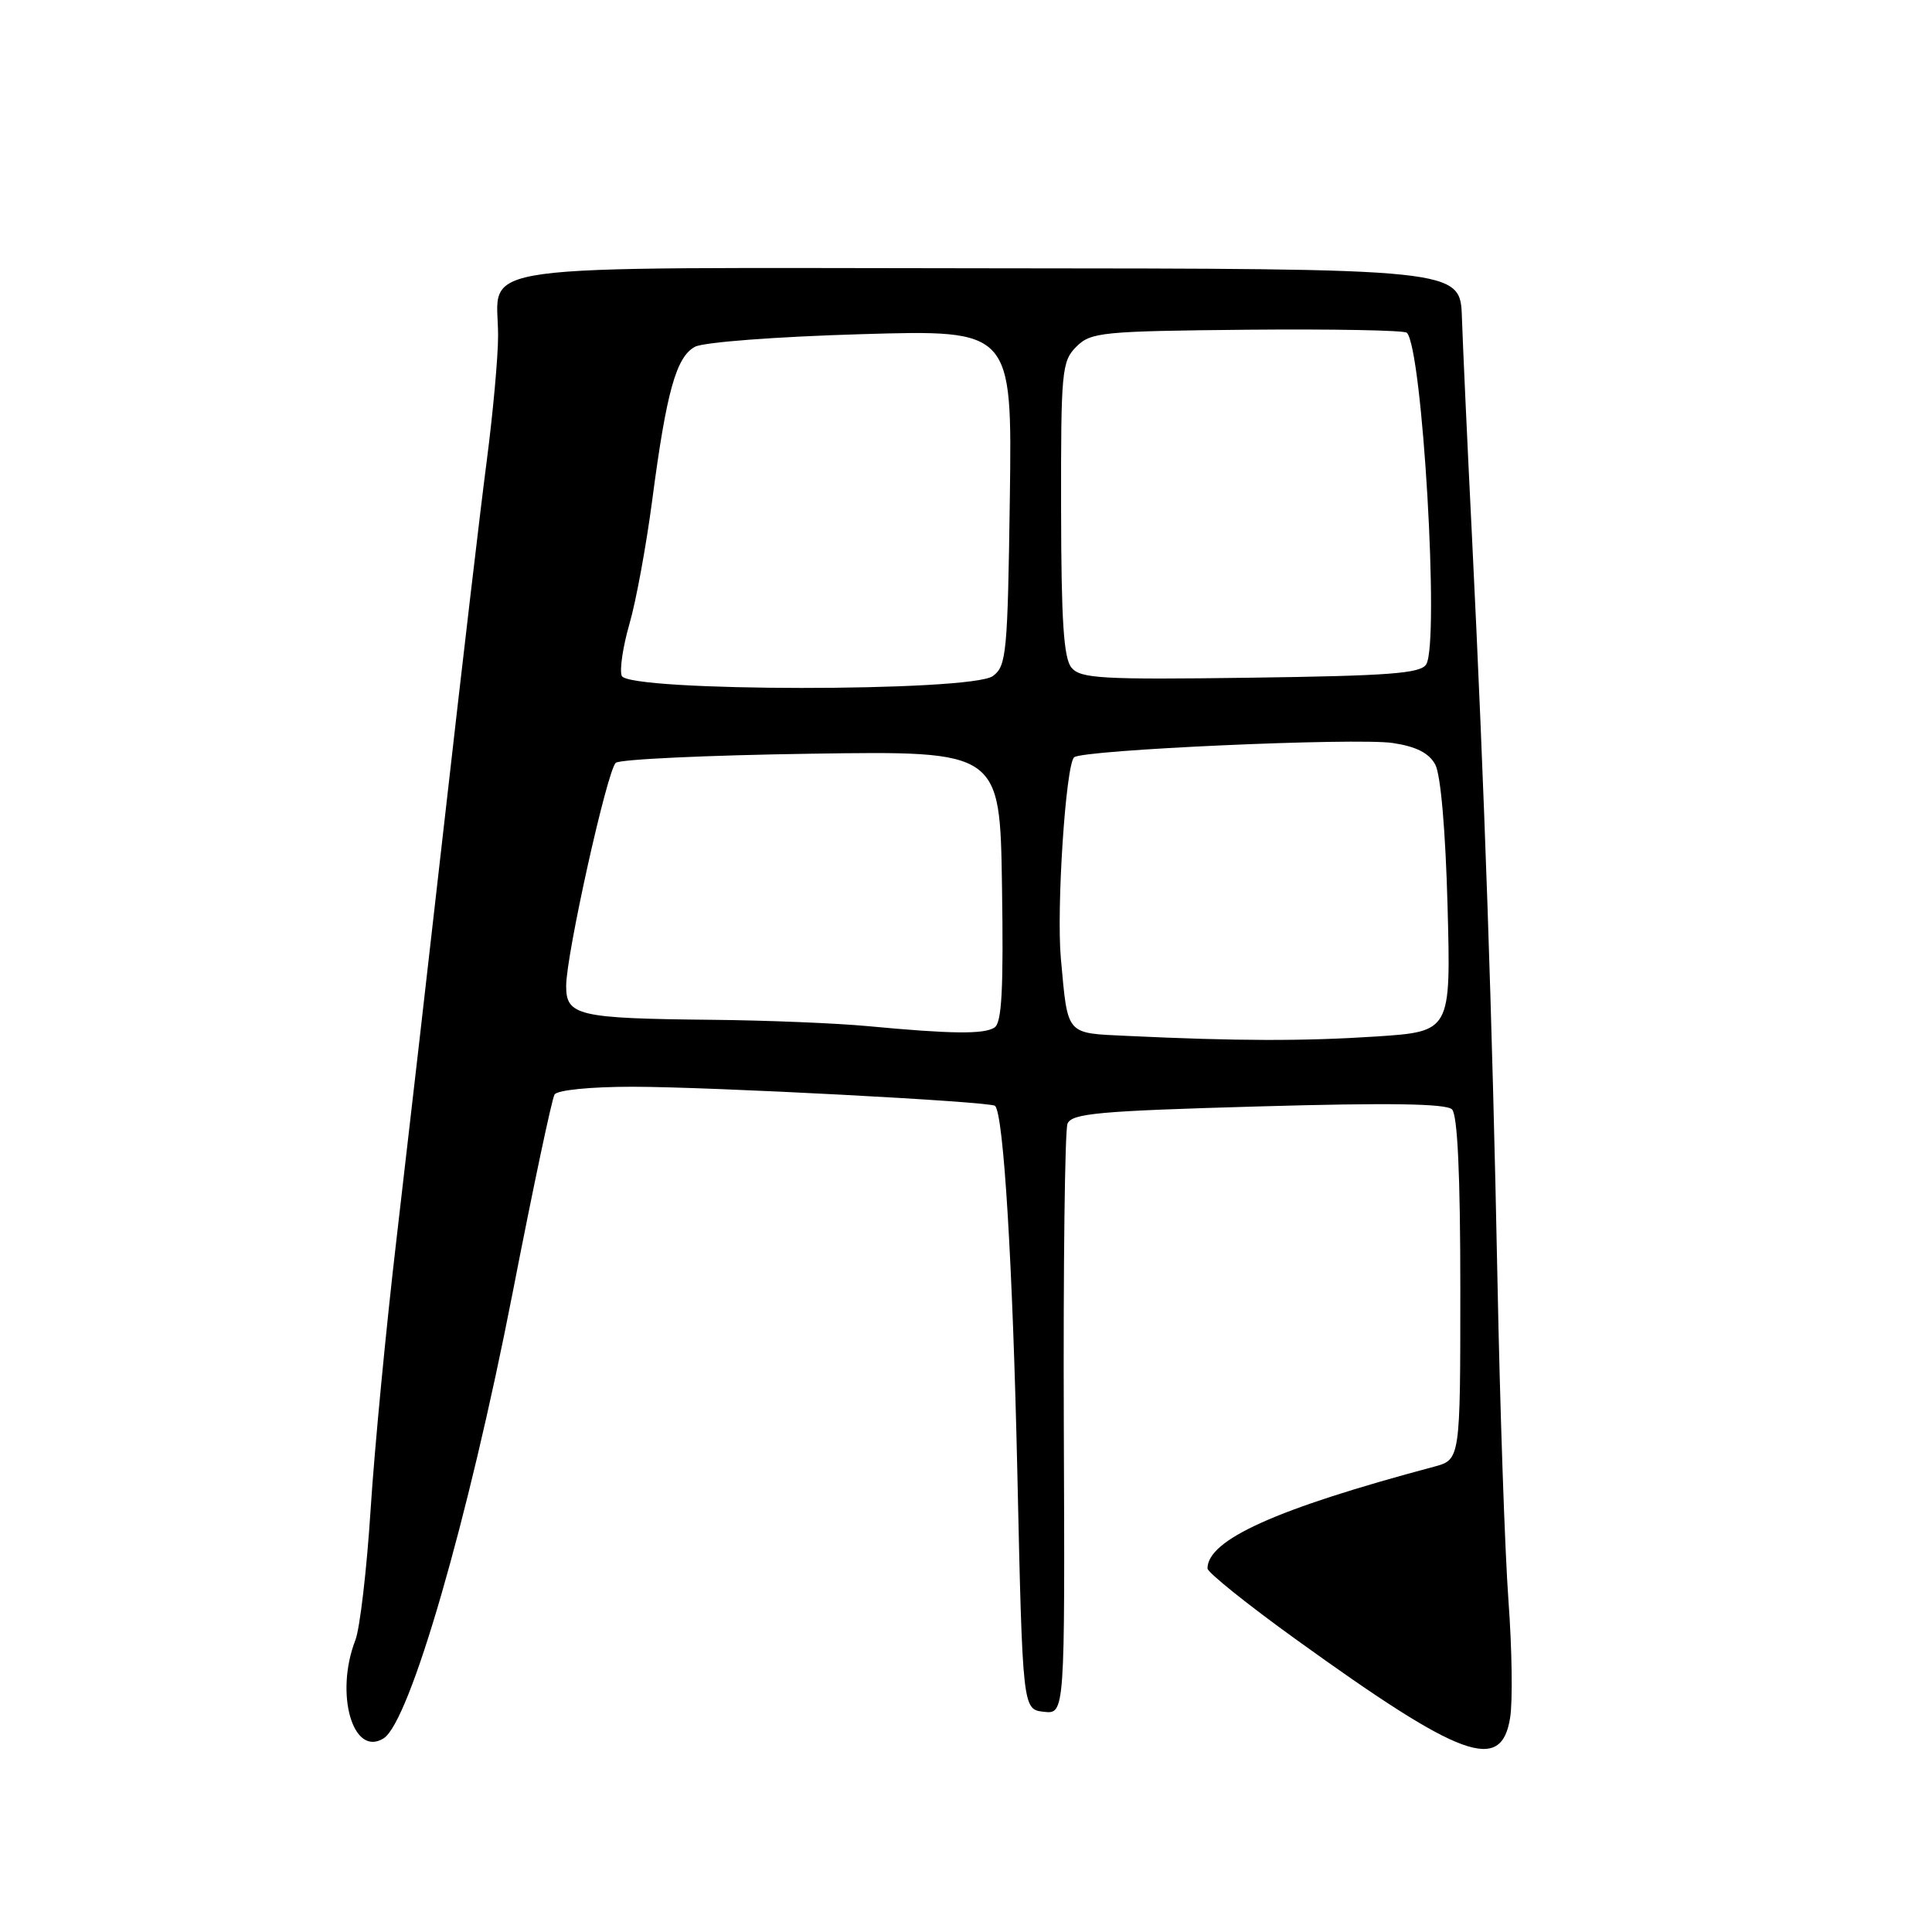 <?xml version="1.0" encoding="UTF-8" standalone="no"?>
<!DOCTYPE svg PUBLIC "-//W3C//DTD SVG 1.1//EN" "http://www.w3.org/Graphics/SVG/1.1/DTD/svg11.dtd" >
<svg xmlns="http://www.w3.org/2000/svg" xmlns:xlink="http://www.w3.org/1999/xlink" version="1.1" viewBox="0 0 256 256">
 <g >
 <path fill="currentColor"
d=" M 200.10 227.61 C 200.45 225.48 200.35 218.50 199.88 212.11 C 199.41 205.73 198.75 186.55 198.42 169.50 C 197.74 134.95 196.70 104.64 195.04 71.00 C 194.42 58.62 193.83 45.60 193.71 42.05 C 193.50 35.59 193.50 35.59 131.17 35.55 C 60.13 35.49 66.00 34.69 66.00 44.48 C 66.00 47.29 65.32 54.74 64.50 61.04 C 63.67 67.34 61.22 88.25 59.04 107.50 C 56.86 126.75 53.94 152.18 52.56 164.00 C 51.17 175.82 49.62 192.03 49.11 200.00 C 48.60 207.97 47.69 215.77 47.09 217.32 C 44.33 224.43 46.76 232.89 50.83 230.34 C 54.30 228.18 62.05 201.41 67.93 171.28 C 70.63 157.41 73.13 145.59 73.48 145.03 C 73.85 144.44 78.24 144.00 83.78 144.00 C 94.04 144.00 131.26 145.96 131.85 146.53 C 132.98 147.62 134.19 167.45 134.80 195.00 C 135.50 226.50 135.50 226.50 138.30 226.82 C 141.11 227.14 141.11 227.14 140.96 188.82 C 140.88 167.74 141.10 149.78 141.45 148.90 C 142.01 147.53 145.53 147.21 166.70 146.61 C 184.08 146.11 191.63 146.23 192.40 147.00 C 193.13 147.73 193.50 155.63 193.50 170.76 C 193.50 193.42 193.50 193.42 190.00 194.35 C 169.12 199.92 160.00 204.02 160.00 207.83 C 160.00 208.35 165.29 212.60 171.75 217.25 C 193.70 233.07 198.92 234.98 200.10 227.61 Z  M 149.30 137.26 C 141.15 136.87 141.51 137.29 140.57 127.00 C 139.97 120.38 141.21 101.46 142.32 100.35 C 143.31 99.36 179.69 97.73 184.54 98.45 C 187.66 98.92 189.35 99.78 190.18 101.31 C 190.90 102.64 191.54 110.05 191.81 120.09 C 192.25 136.68 192.25 136.68 182.37 137.34 C 172.73 137.97 163.85 137.95 149.30 137.26 Z  M 115.00 135.97 C 110.88 135.58 101.59 135.20 94.38 135.13 C 76.57 134.95 75.00 134.59 75.02 130.62 C 75.04 126.43 80.44 102.14 81.59 101.08 C 82.09 100.61 93.75 100.07 107.50 99.87 C 132.50 99.50 132.50 99.50 132.77 117.43 C 132.98 131.10 132.75 135.54 131.77 136.16 C 130.35 137.06 126.09 137.01 115.00 135.97 Z  M 82.38 89.55 C 82.08 88.76 82.54 85.67 83.40 82.69 C 84.27 79.72 85.63 72.30 86.43 66.22 C 88.31 51.91 89.60 47.28 92.09 45.95 C 93.23 45.34 102.87 44.61 114.12 44.28 C 134.11 43.69 134.11 43.69 133.81 65.93 C 133.52 86.59 133.36 88.26 131.56 89.58 C 128.67 91.70 83.19 91.67 82.38 89.55 Z  M 141.98 88.47 C 140.94 87.23 140.62 82.25 140.60 67.42 C 140.57 49.14 140.69 47.87 142.62 45.94 C 144.54 44.02 145.97 43.88 165.24 43.69 C 176.55 43.59 186.08 43.76 186.41 44.09 C 188.48 46.11 190.76 85.15 188.98 88.03 C 188.24 89.24 184.04 89.55 165.70 89.80 C 146.00 90.07 143.17 89.91 141.98 88.47 Z "/>
</g>
</svg>